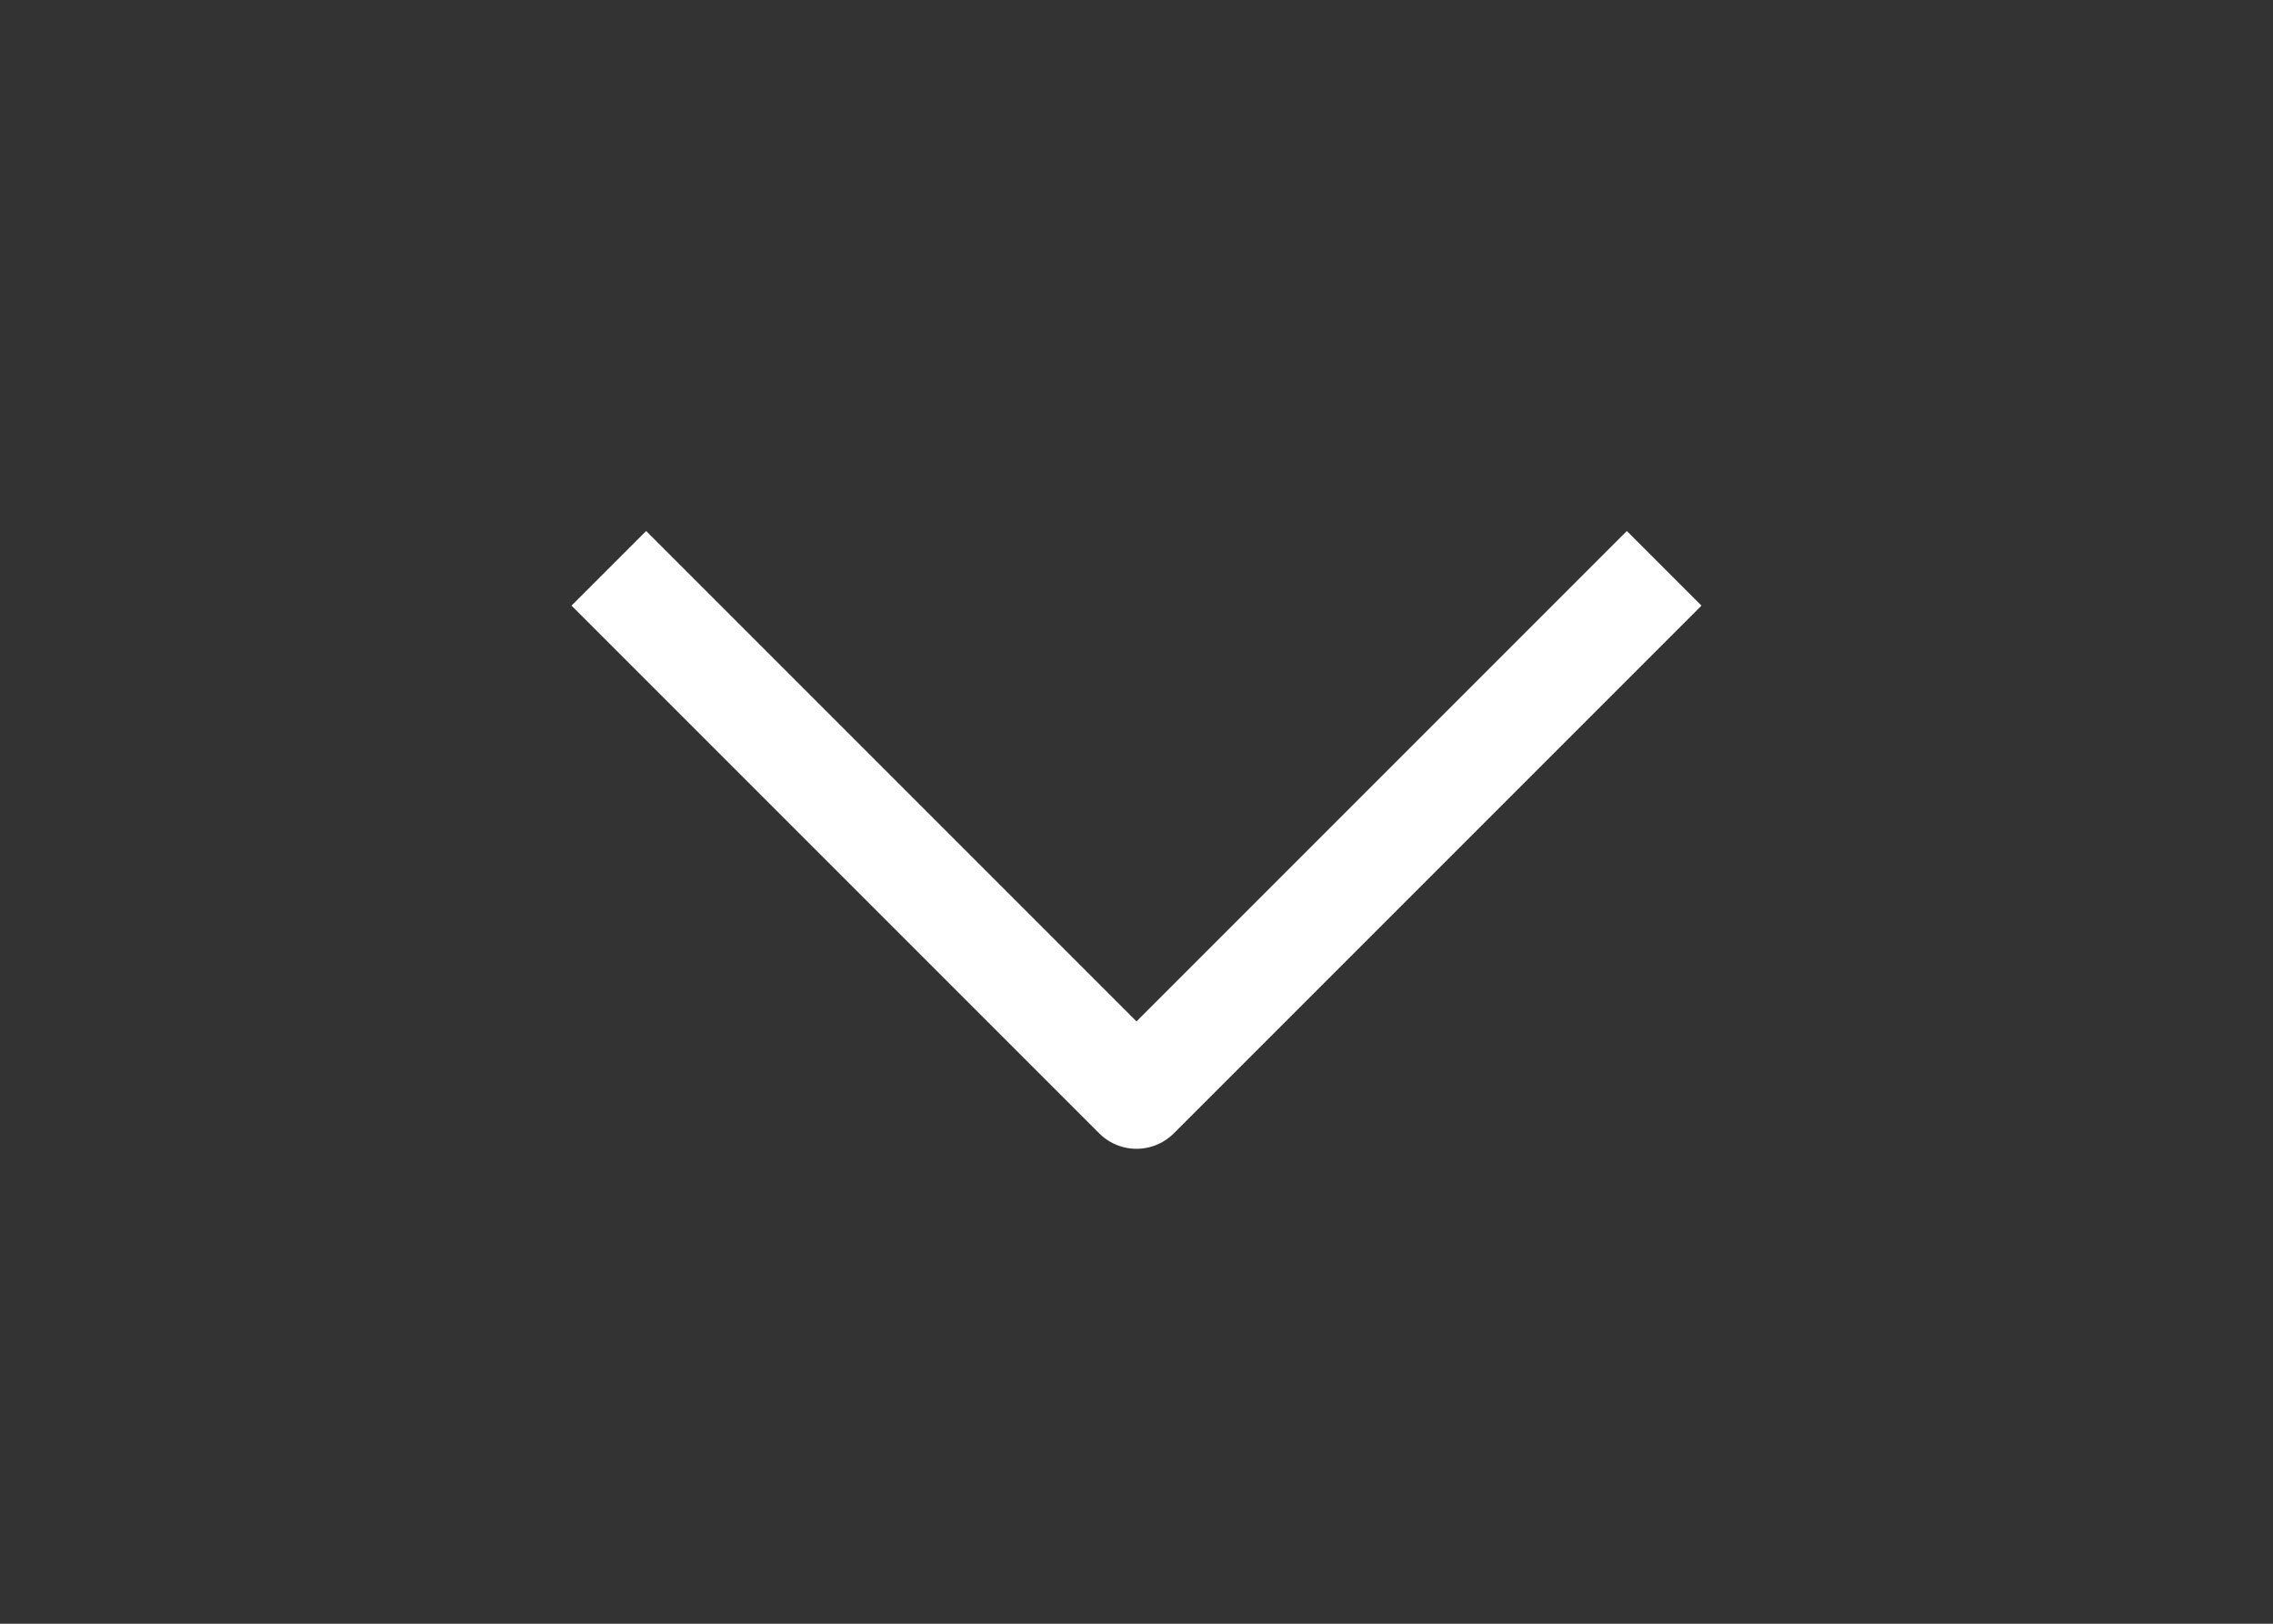 <svg xmlns="http://www.w3.org/2000/svg" width="28" height="20"><rect width="100%" height="100%" fill="#333333" stroke="none"/><g fill="none" fill-rule="evenodd"><path d="M0 0h28v20H0z"/><path stroke="#fff" stroke-linejoin="round" stroke-width="1.3" d="m7.5 7 6.5 6.5L20.5 7"/></g></svg>